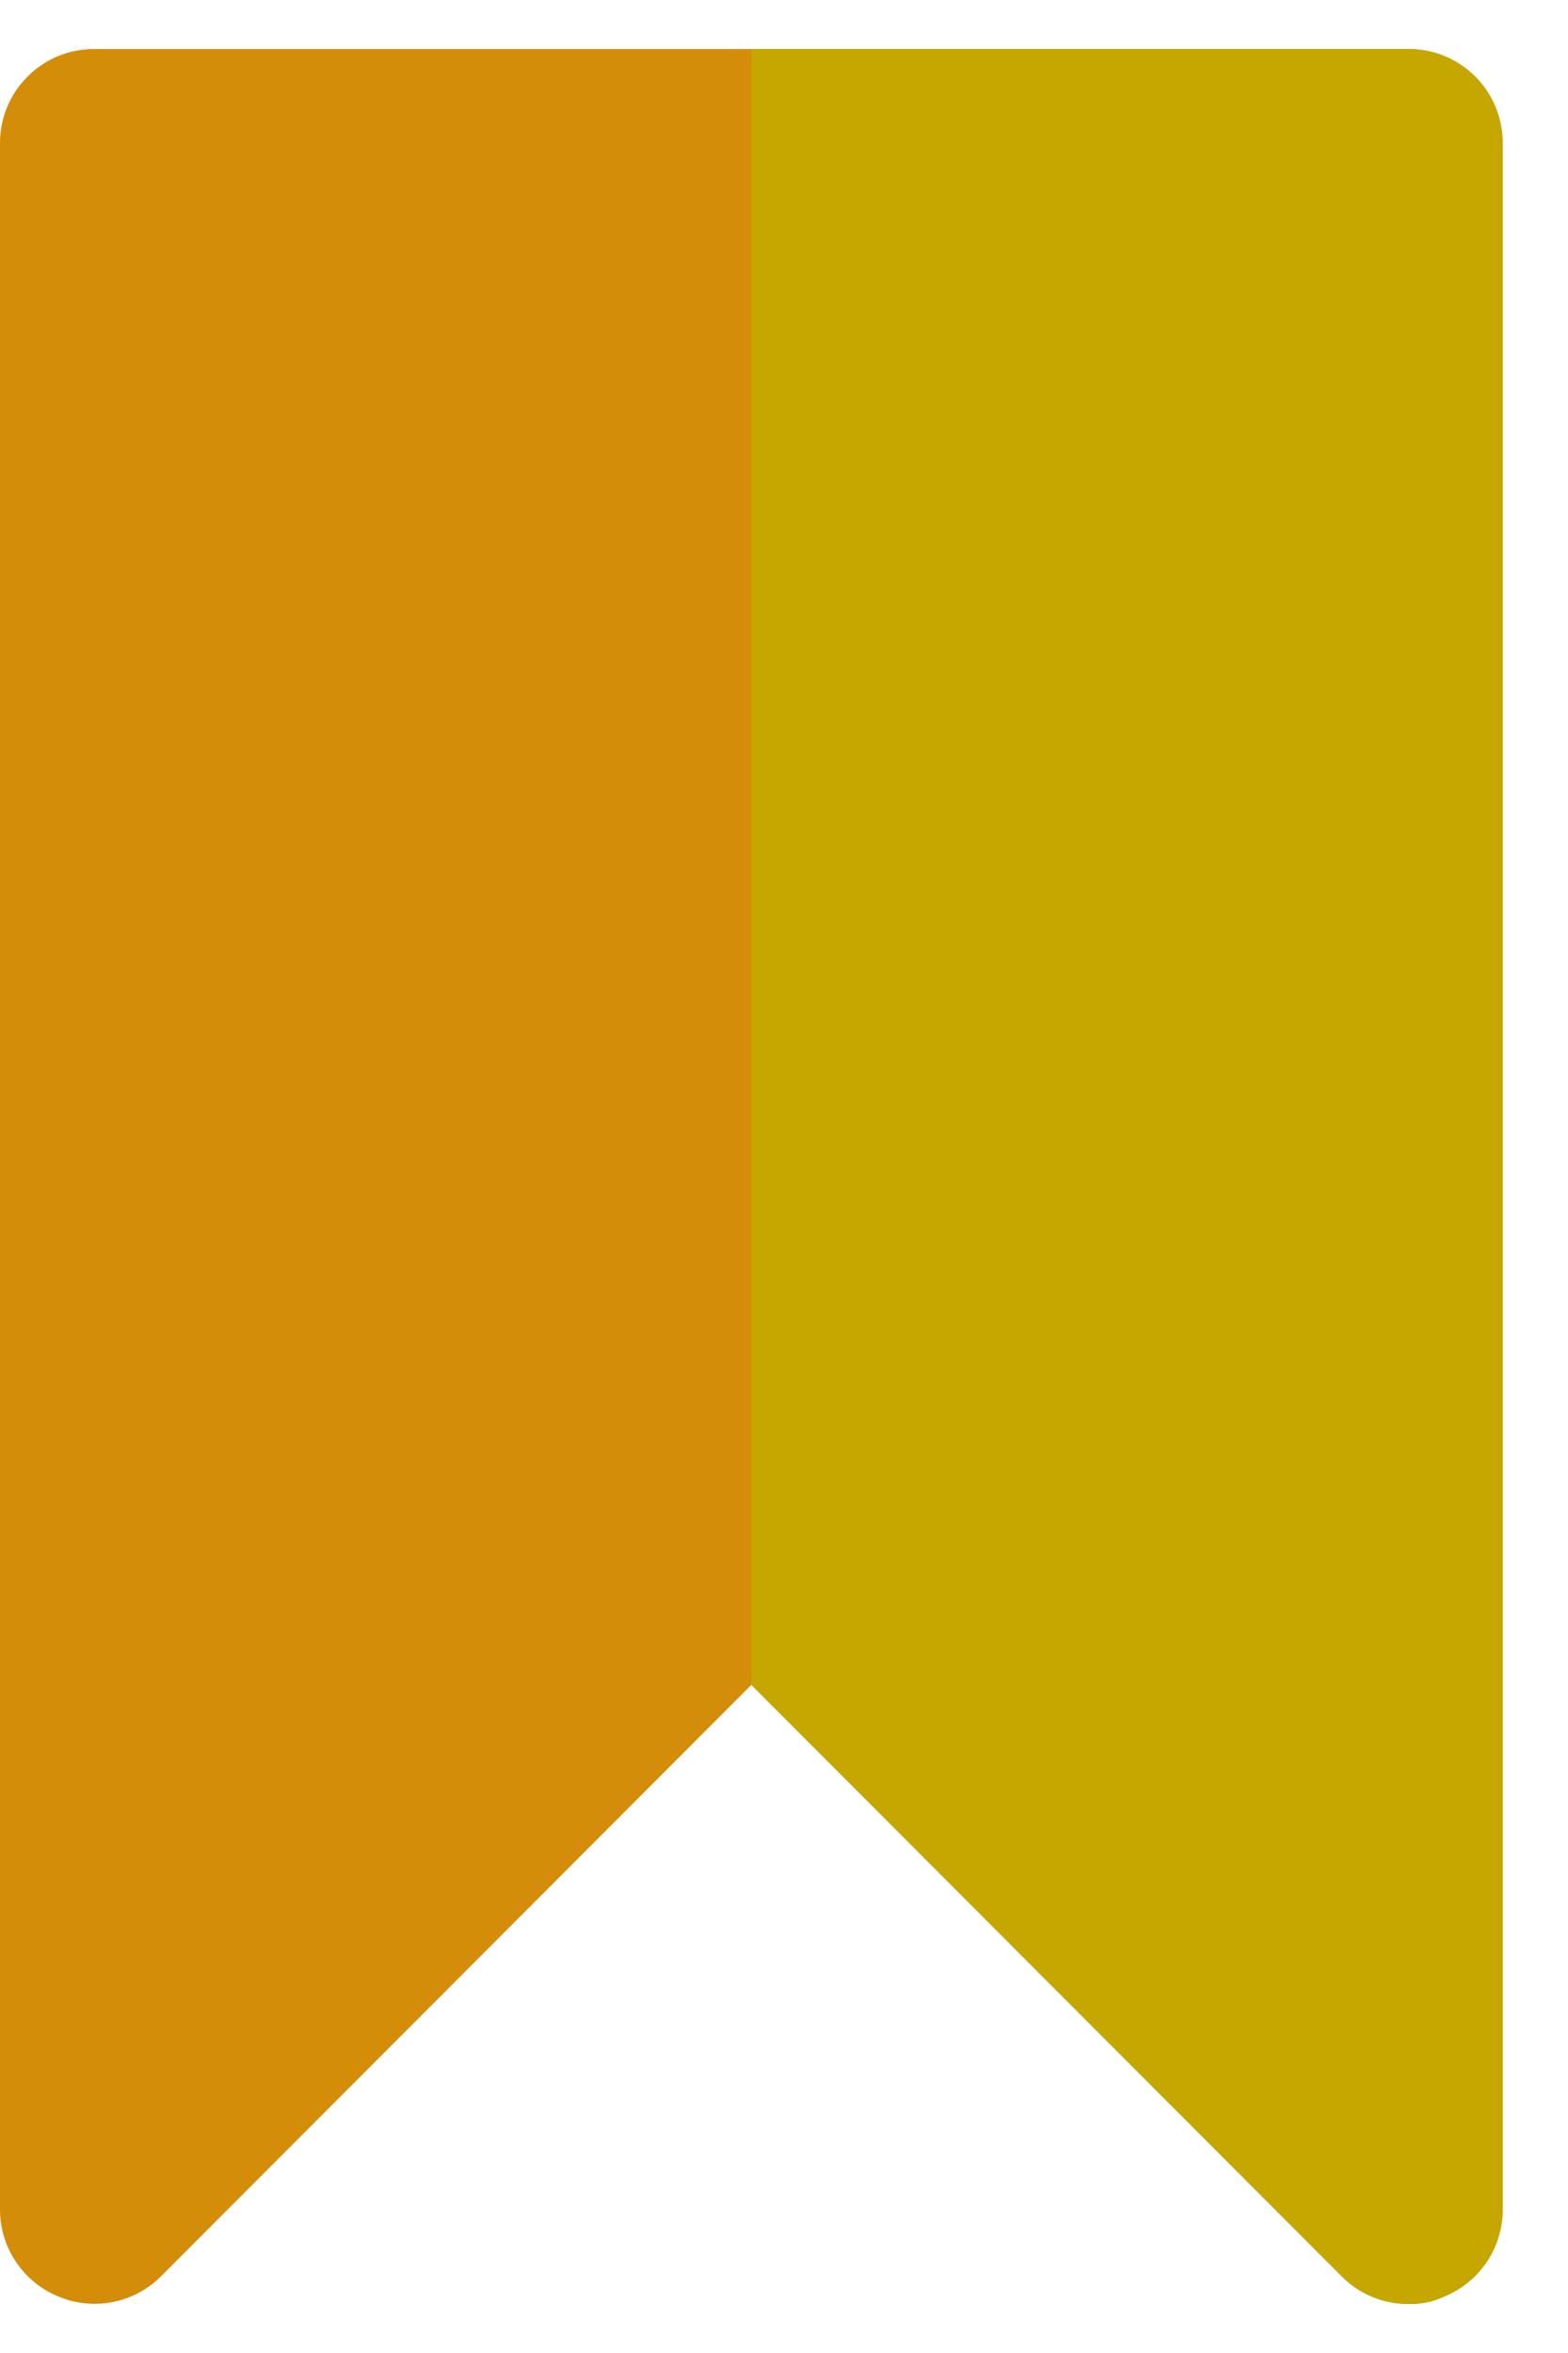 <svg width="16" height="24" viewBox="0 0 16 24" fill="none" xmlns="http://www.w3.org/2000/svg">
<g clip-path="url(#clip0_57024_1096)">
<path d="M14.375 0.5H0.958C0.704 0.5 0.46 0.601 0.281 0.781C0.101 0.96 0 1.204 0 1.458V22.542C0.001 22.731 0.058 22.916 0.164 23.072C0.269 23.229 0.419 23.351 0.594 23.423C0.769 23.497 0.961 23.517 1.147 23.481C1.333 23.445 1.504 23.355 1.639 23.222L7.667 17.185L13.695 23.222C13.784 23.311 13.89 23.381 14.007 23.429C14.124 23.477 14.249 23.501 14.375 23.5C14.501 23.503 14.625 23.477 14.739 23.423C14.914 23.351 15.064 23.229 15.17 23.072C15.275 22.916 15.332 22.731 15.333 22.542V1.458C15.333 1.204 15.232 0.96 15.053 0.781C14.873 0.601 14.629 0.5 14.375 0.5Z" fill="#D48D09"/>
<path d="M14.375 23.5C14.501 23.503 14.626 23.477 14.739 23.423C14.914 23.351 15.064 23.229 15.17 23.072C15.275 22.916 15.332 22.731 15.333 22.542V1.458C15.333 1.204 15.232 0.96 15.053 0.781C14.873 0.601 14.629 0.5 14.375 0.5H7.667V17.185L13.695 23.222C13.784 23.311 13.89 23.381 14.007 23.429C14.124 23.477 14.249 23.501 14.375 23.5Z" fill="#C6A700"/>
</g>
<defs>
<clipPath id="clip0_57024_1096">
<rect width="15.333" height="23" fill="white" transform="translate(0 0.5)"/>
</clipPath>
</defs>
</svg>
